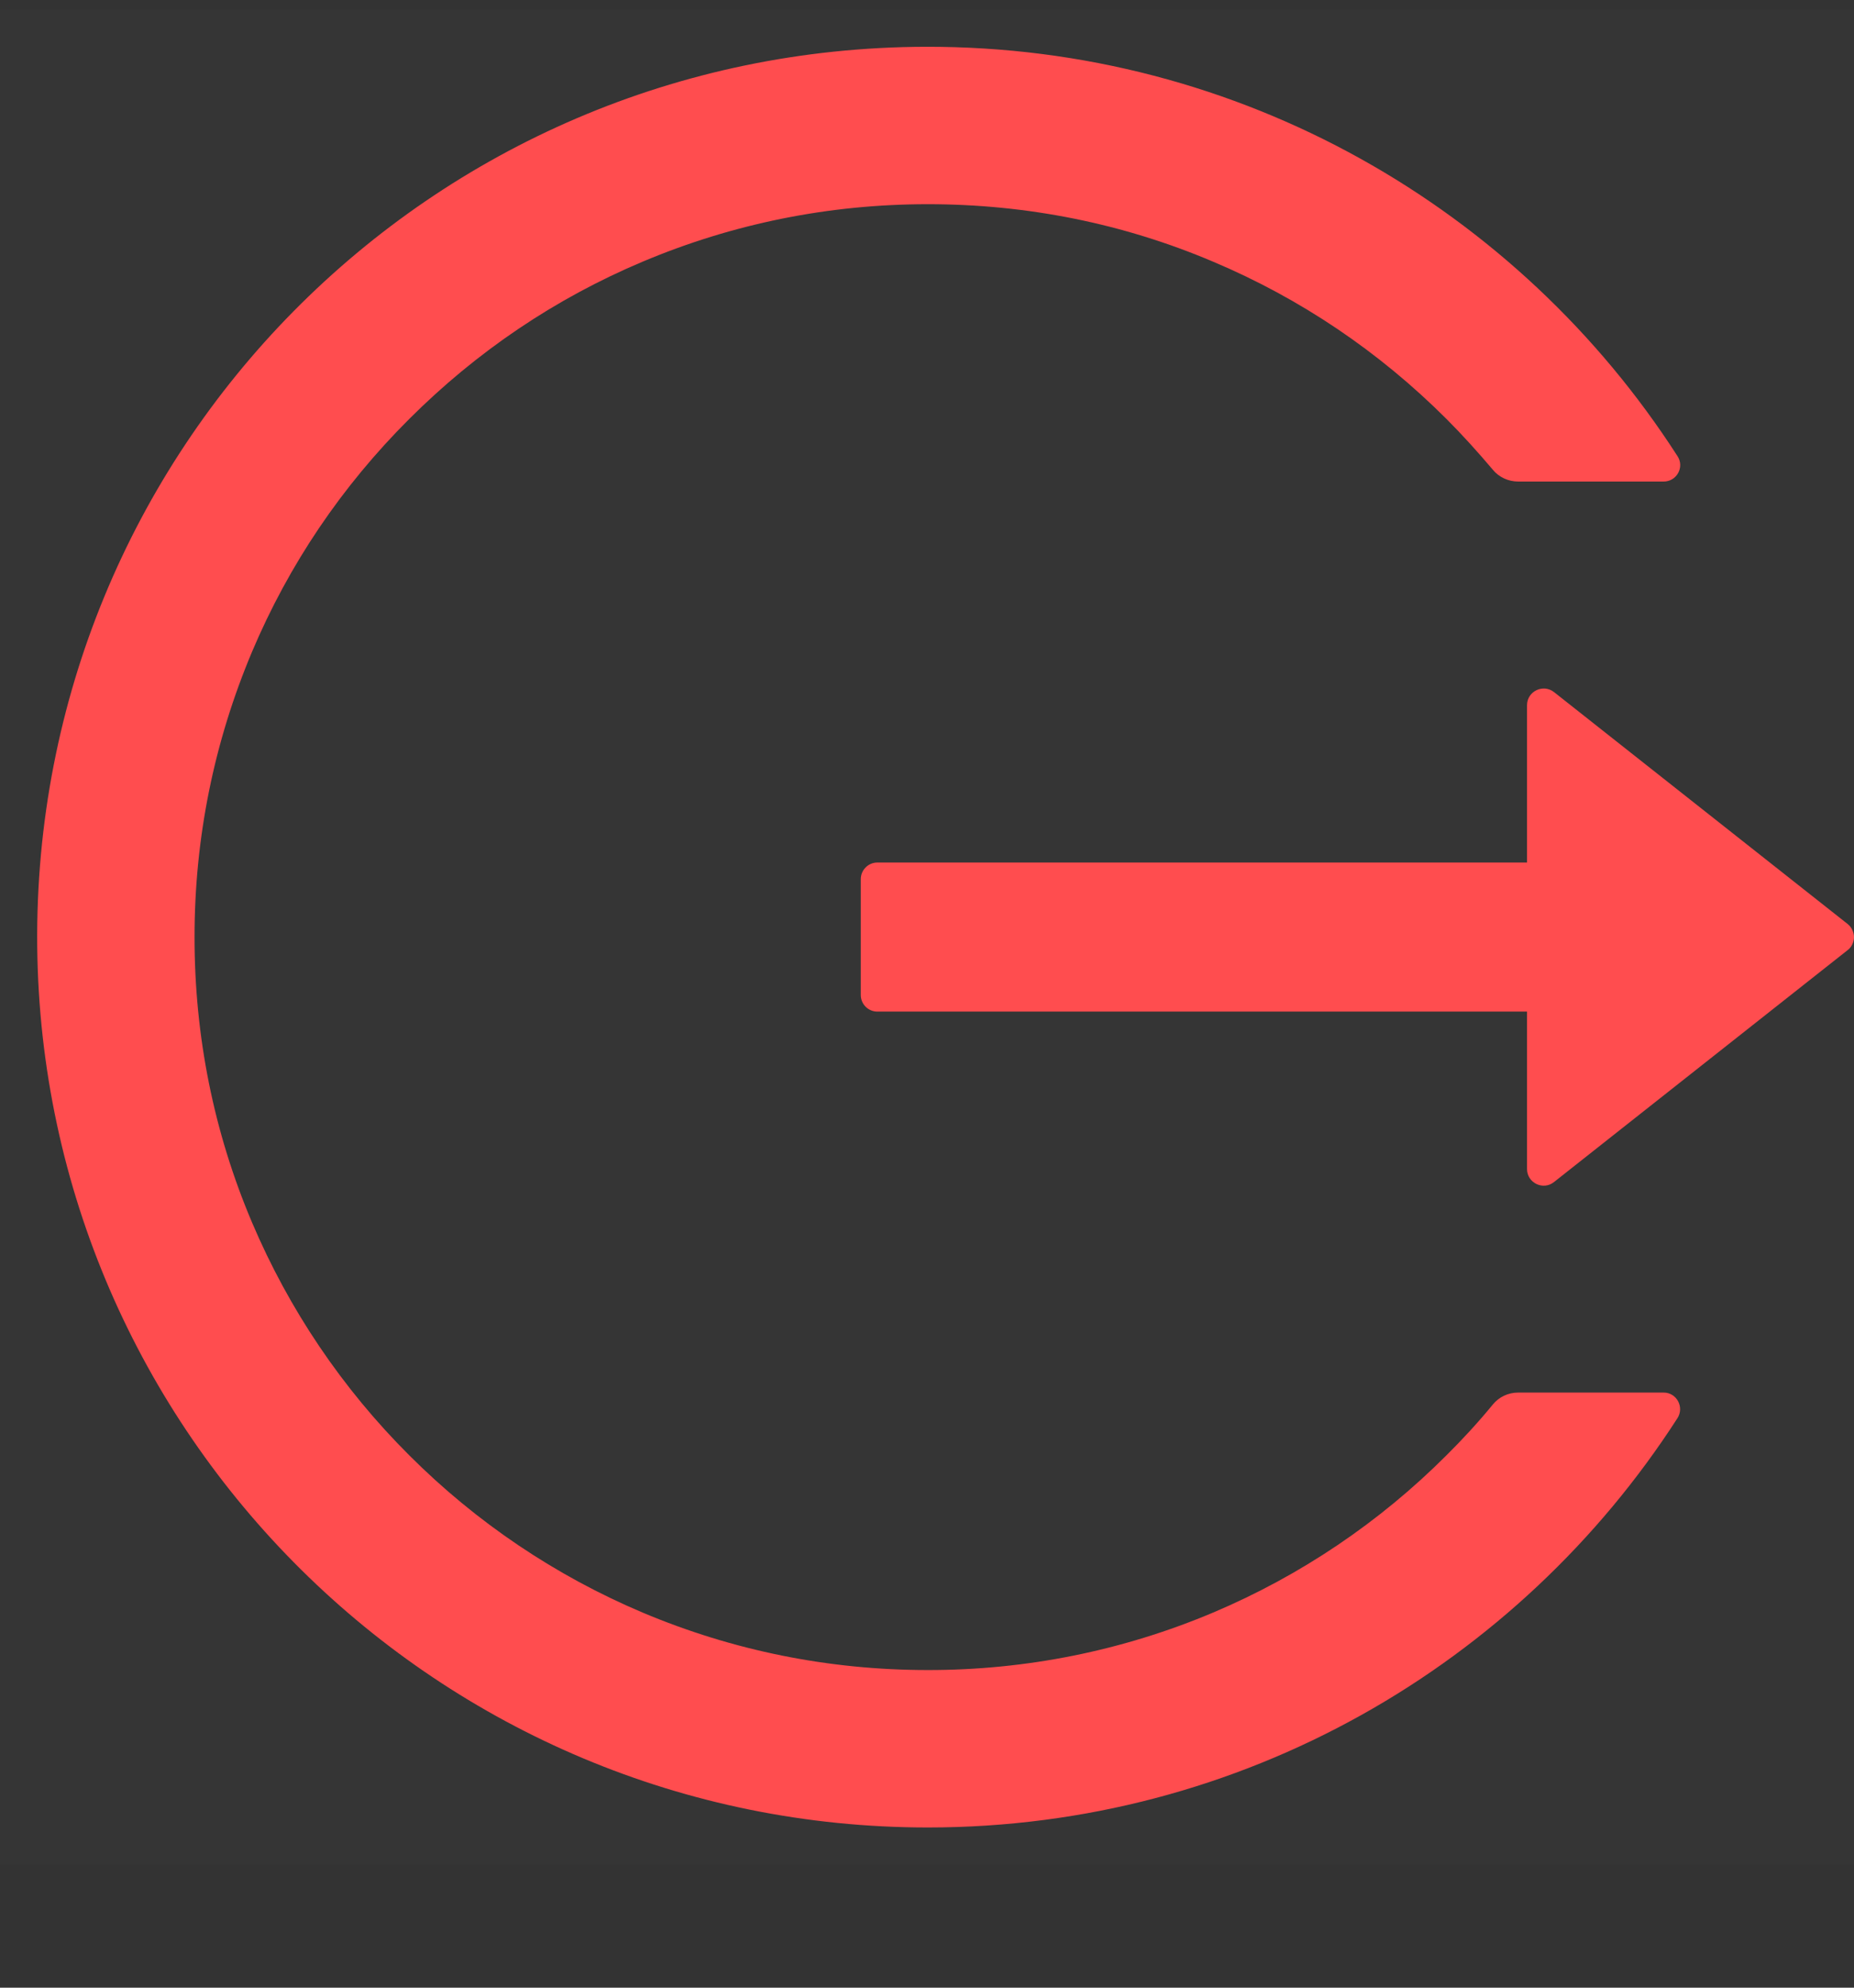 <svg width="14" height="15" viewBox="0 0 14 15" fill="none" xmlns="http://www.w3.org/2000/svg">
<rect x="0" y="0" width="14" height="15" fill="#333333" stroke="none"/>
<g clip-path="url(#clip0_1420_26727)">
<rect width="14" height="14" transform="translate(0 0.071)" fill="white" fill-opacity="0.01"/>
<g clip-path="url(#clip1_1420_26727)">
<path d="M12.563 10.509H11.464C11.389 10.509 11.319 10.542 11.272 10.6C11.163 10.733 11.045 10.861 10.922 10.983C10.417 11.488 9.819 11.891 9.161 12.169C8.479 12.457 7.746 12.604 7.006 12.603C6.258 12.603 5.533 12.456 4.852 12.169C4.194 11.891 3.596 11.488 3.091 10.983C2.585 10.479 2.182 9.882 1.903 9.225C1.614 8.544 1.469 7.82 1.469 7.072C1.469 6.323 1.616 5.6 1.903 4.919C2.181 4.261 2.581 3.669 3.091 3.161C3.6 2.653 4.192 2.253 4.852 1.975C5.533 1.688 6.258 1.541 7.006 1.541C7.755 1.541 8.48 1.686 9.161 1.975C9.82 2.253 10.413 2.653 10.922 3.161C11.045 3.284 11.161 3.413 11.272 3.544C11.319 3.602 11.391 3.634 11.464 3.634H12.563C12.661 3.634 12.722 3.525 12.667 3.442C11.469 1.58 9.372 0.347 6.989 0.353C3.245 0.363 0.244 3.402 0.281 7.141C0.319 10.82 3.316 13.791 7.006 13.791C9.383 13.791 11.47 12.559 12.667 10.702C12.72 10.619 12.661 10.509 12.563 10.509ZM13.952 6.973L11.735 5.223C11.652 5.158 11.531 5.217 11.531 5.322V6.509H6.625C6.556 6.509 6.5 6.566 6.5 6.634V7.509C6.5 7.578 6.556 7.634 6.625 7.634H11.531V8.822C11.531 8.927 11.653 8.986 11.735 8.92L13.952 7.17C13.967 7.159 13.979 7.144 13.987 7.127C13.995 7.11 14 7.091 14 7.072C14 7.053 13.995 7.034 13.987 7.017C13.979 7 13.967 6.985 13.952 6.973Z" fill="#FF4D4F"/>
</g>
</g>
<defs>
<clipPath id="clip0_1420_26727">
<rect width="14" height="14" fill="white" transform="translate(0 0.071)"/>
</clipPath>
<clipPath id="clip1_1420_26727">
<rect width="14" height="14" fill="white" transform="translate(0 0.071)"/>
</clipPath>
</defs>
</svg>
